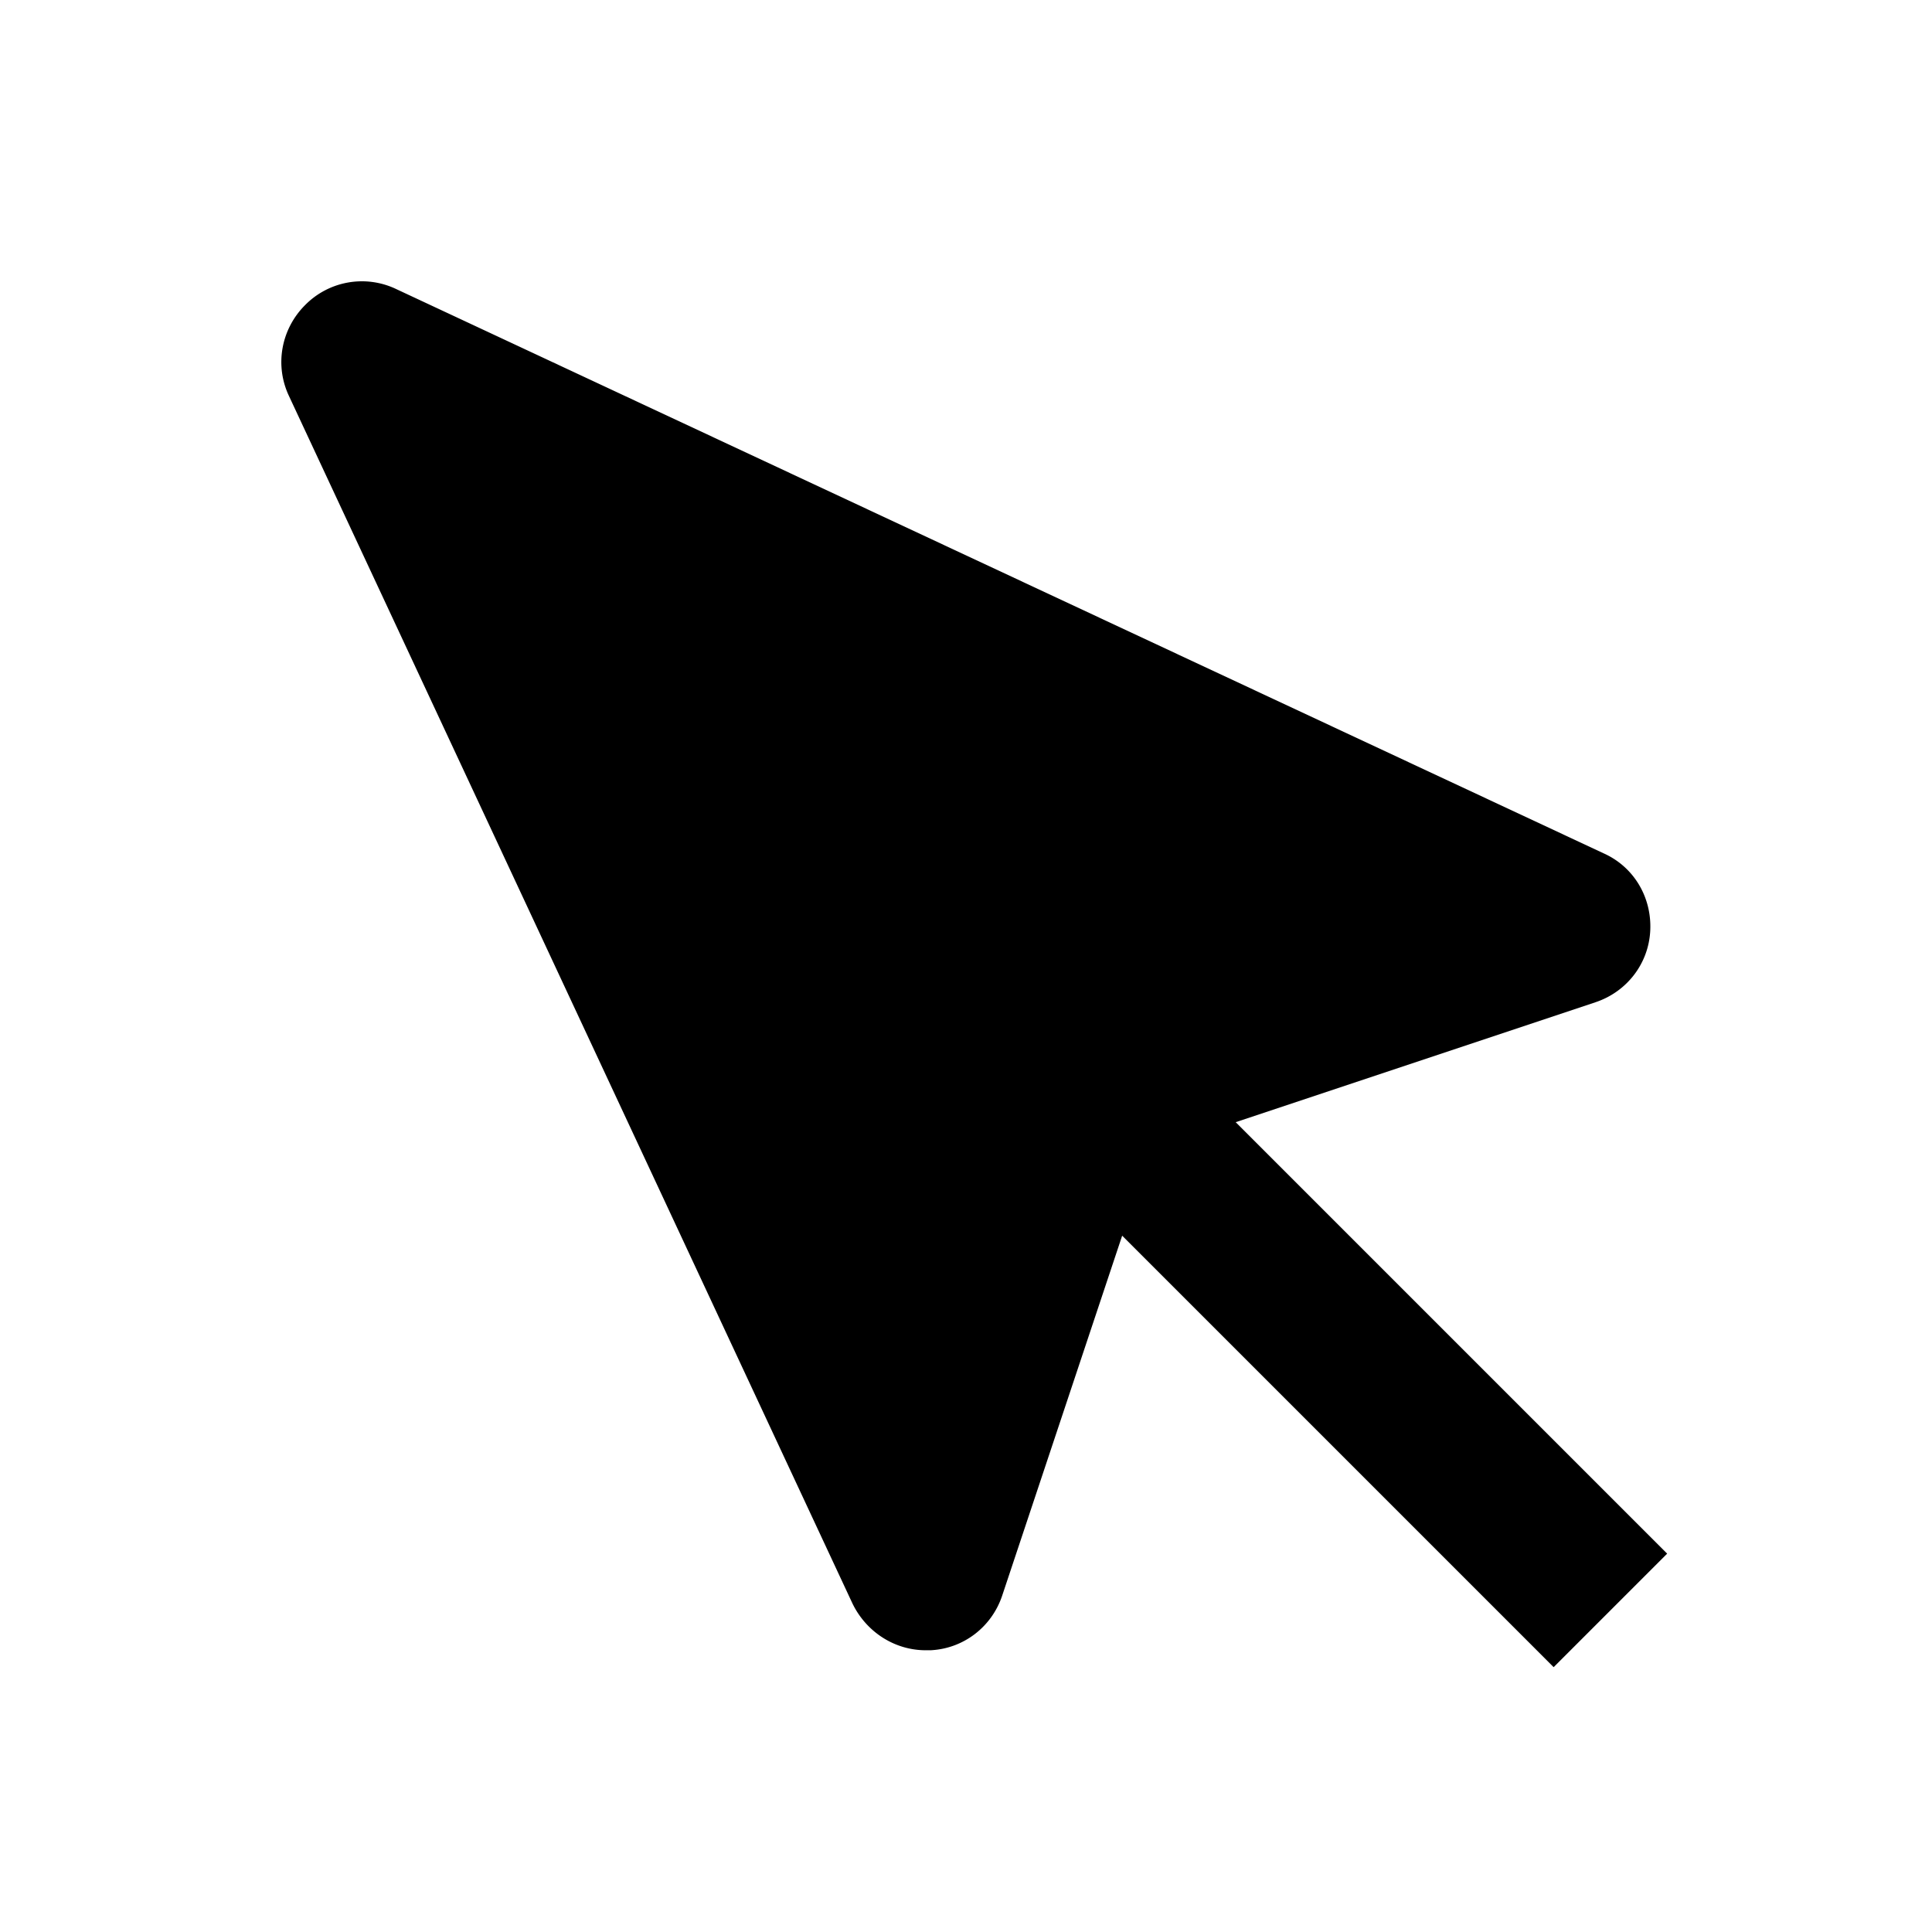 <svg xmlns="http://www.w3.org/2000/svg" width="24" height="24"><!--Boxicons v3.0 https://boxicons.com | License  https://docs.boxicons.com/free--><path d="M20.5 11.56c.02-.41-.2-.79-.58-.96l-15-7.01a.99.99 0 0 0-1.13.2c-.3.3-.38.75-.2 1.13l7 15c.17.35.52.58.91.58h.06c.41-.02.76-.29.89-.68l1.49-4.47 5.36 5.36 1.41-1.41-5.36-5.36 4.47-1.49c.39-.13.66-.48.68-.89"/></svg>